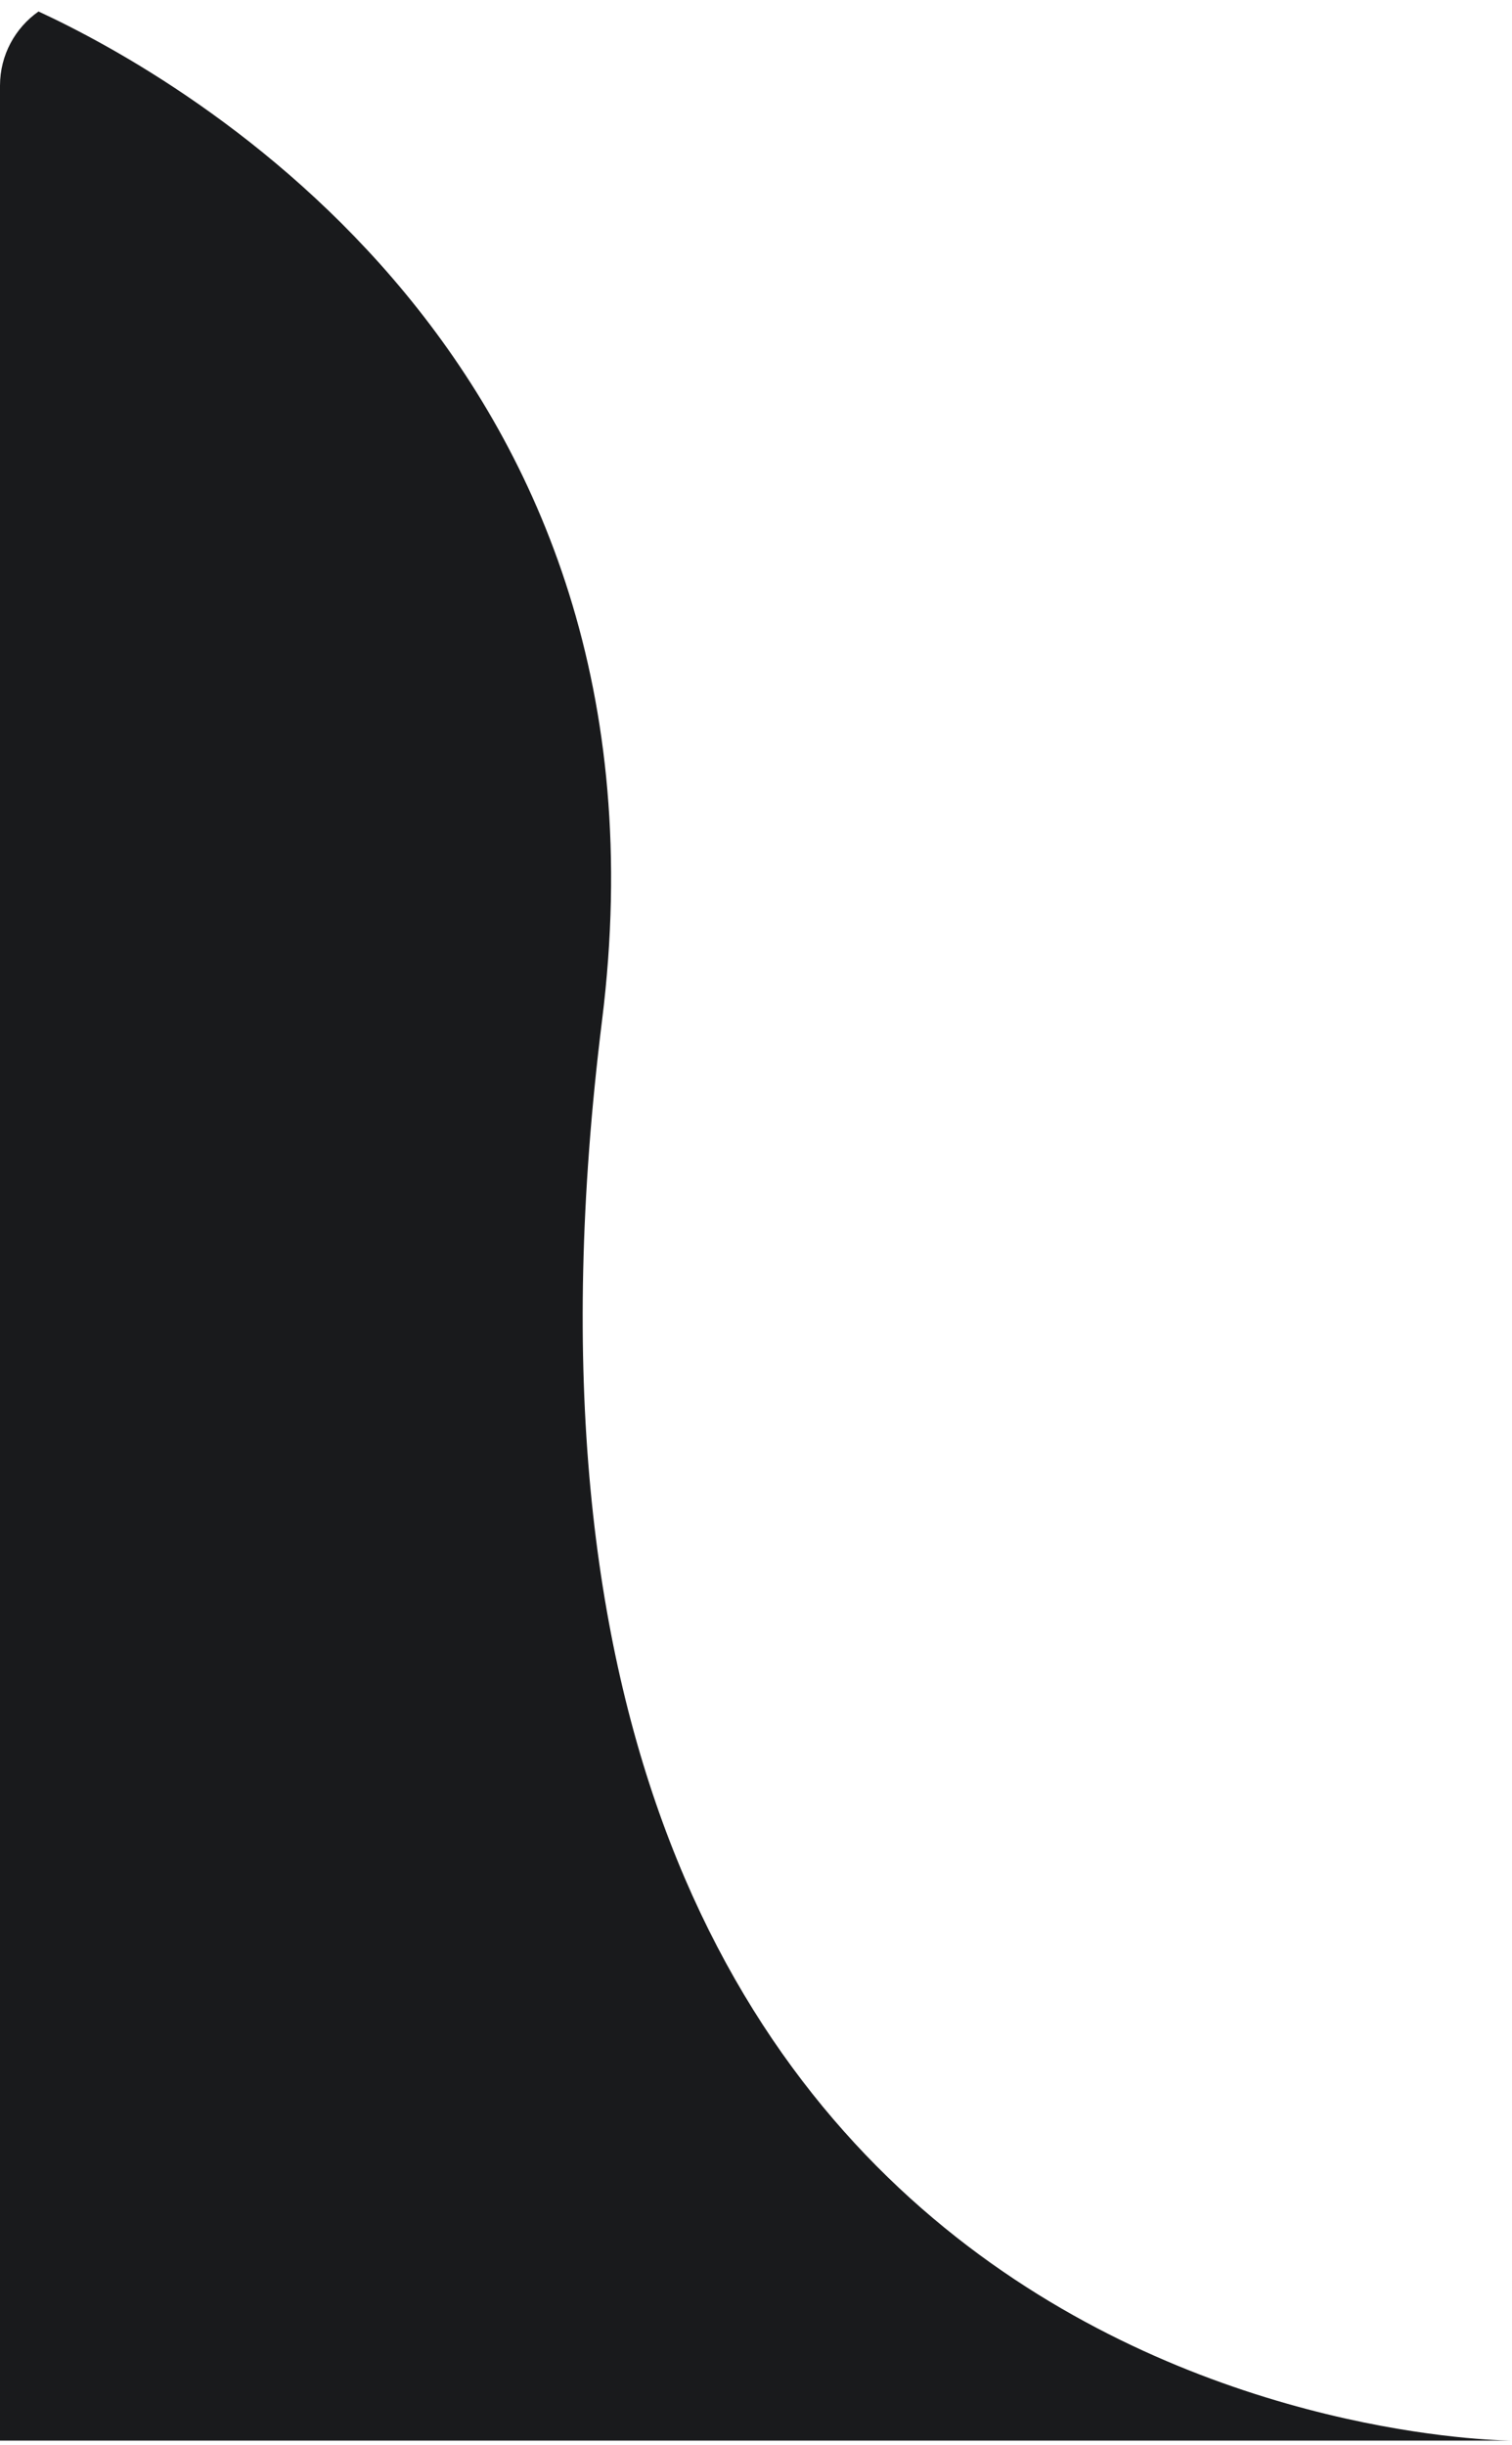 <svg width="185" height="299" viewBox="0 0 167 269" fill="none" xmlns="http://www.w3.org/2000/svg">
<path fill-rule="evenodd" clip-rule="evenodd" d="M4.254 0.814C1.681 2.624 0 5.616 0 9V269H167C167 269 47 269 66.5 112.171C75.558 39.321 20.268 8.224 4.254 0.814Z" fill="#191A1C"/>
</svg>
